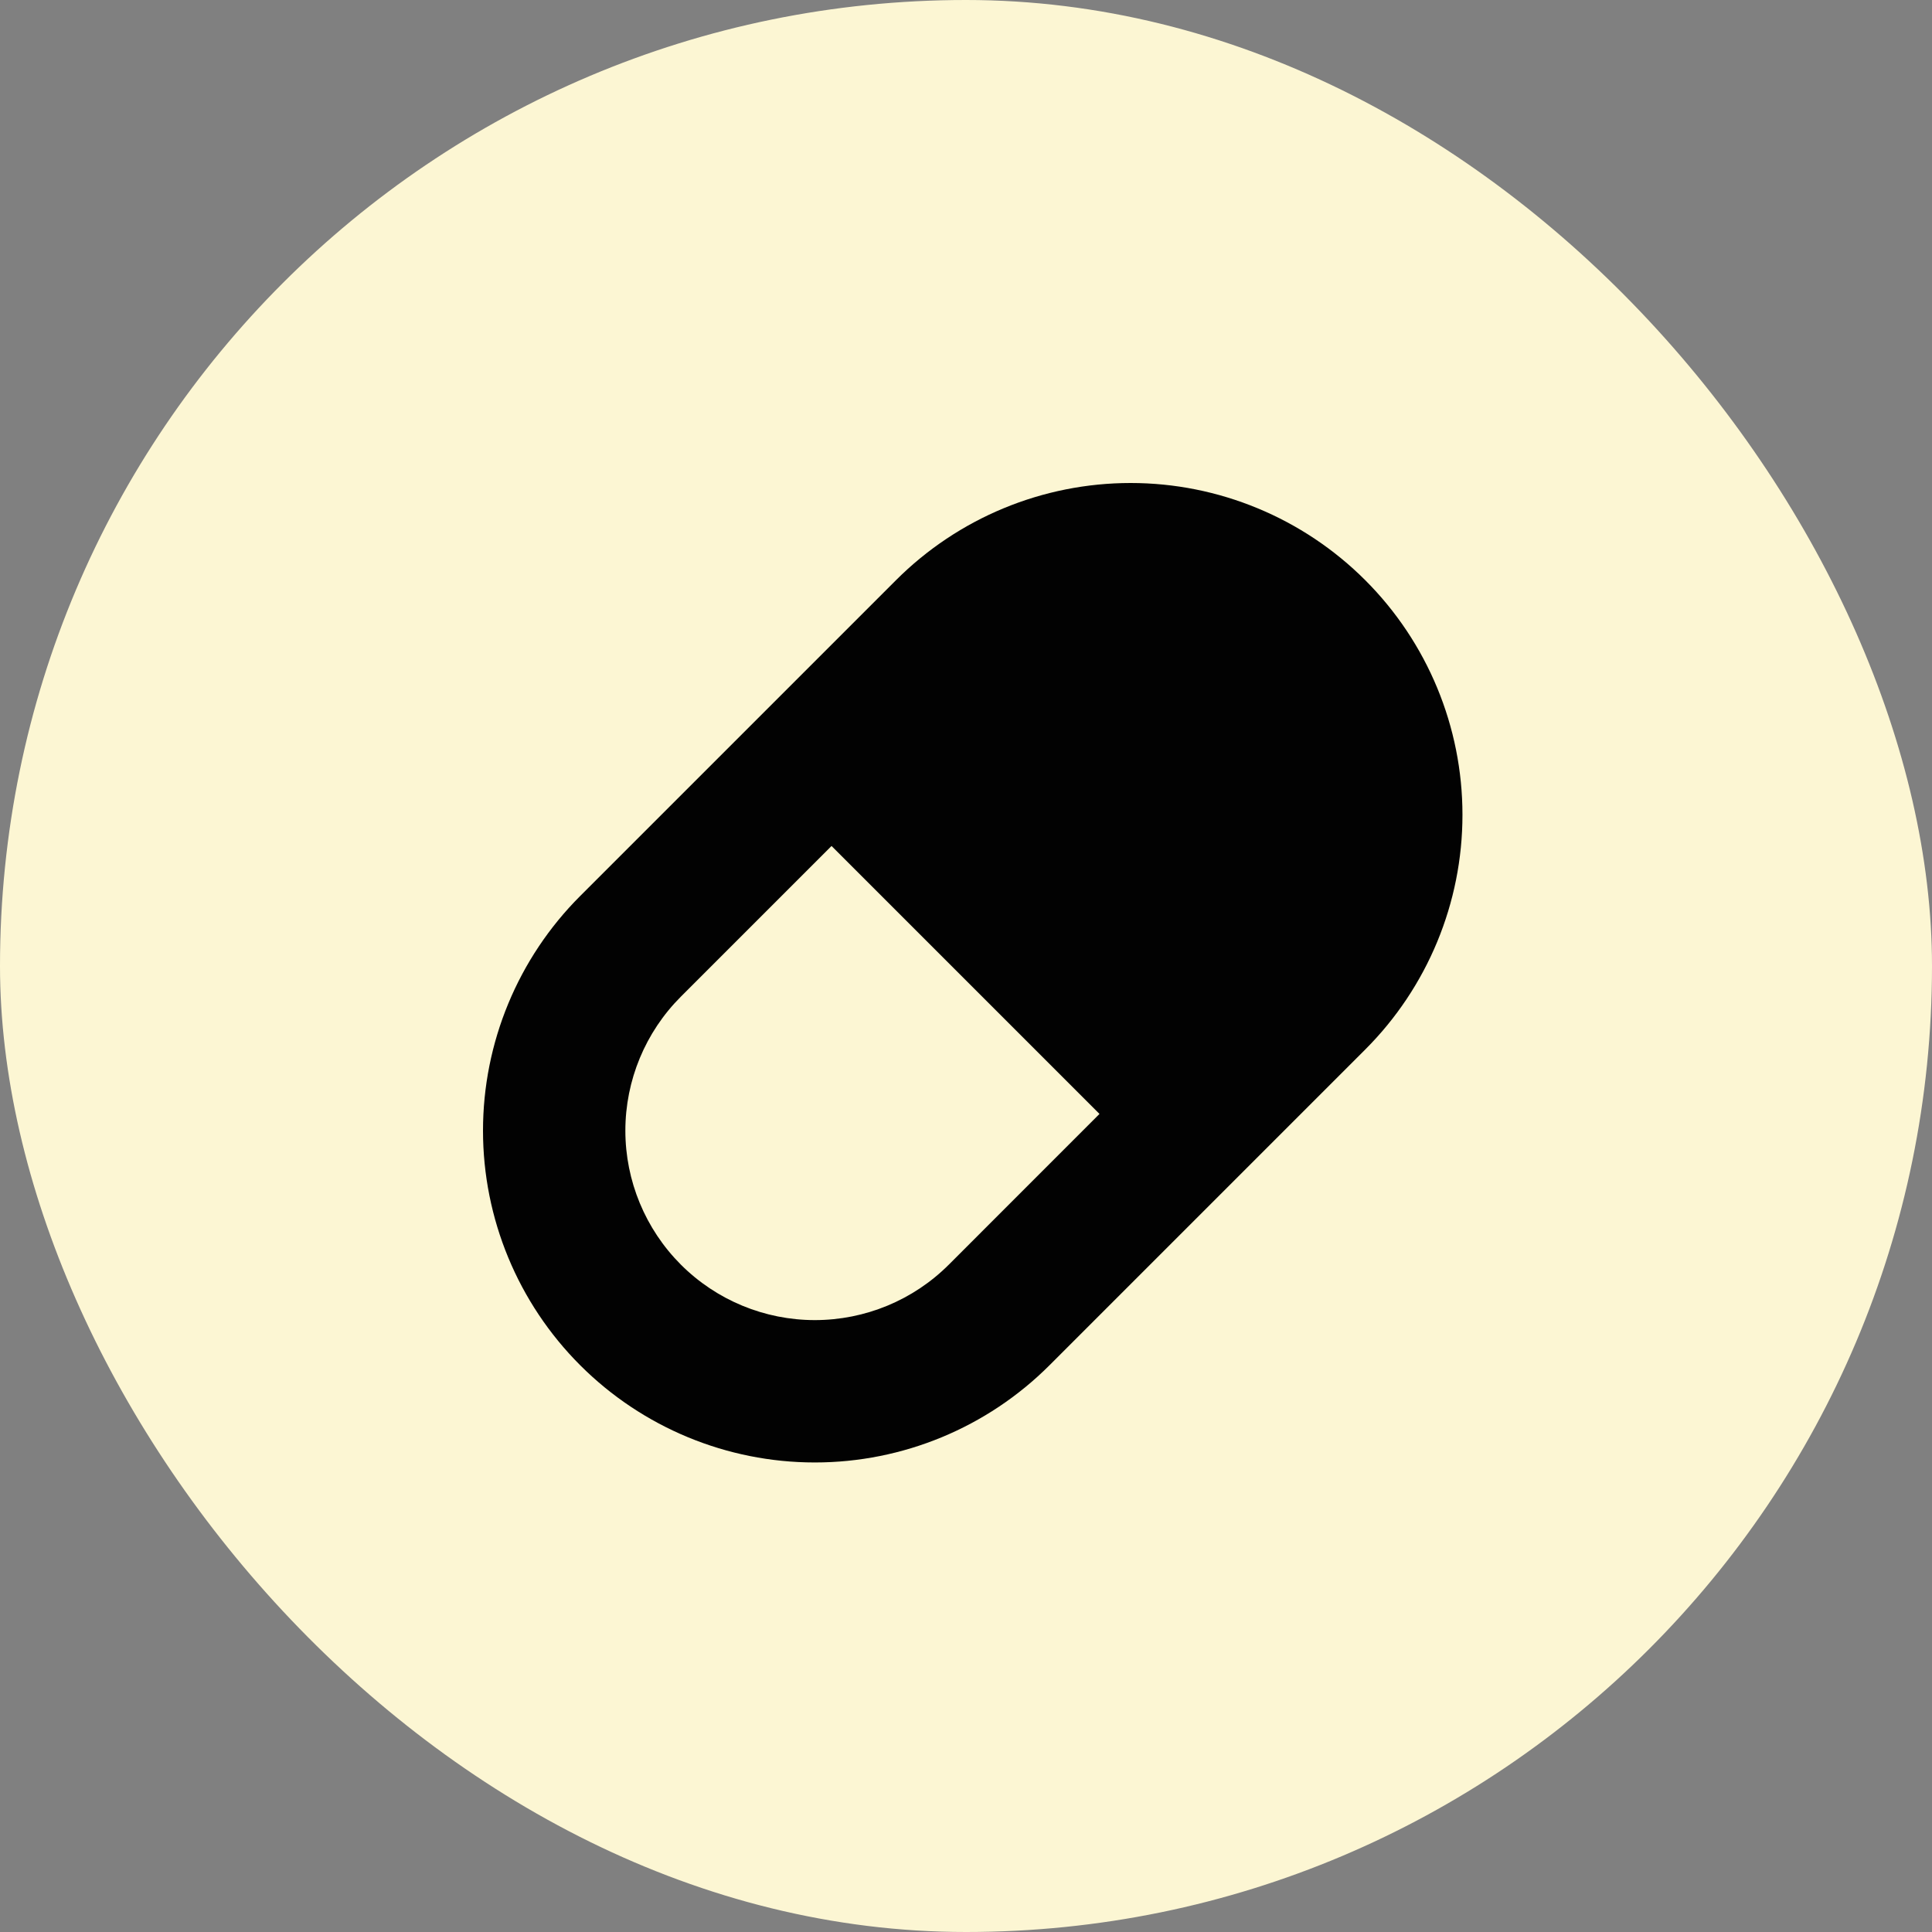 <svg width="32" height="32" viewBox="0 0 32 32" fill="none" xmlns="http://www.w3.org/2000/svg">
<rect x="0" y="0" width="32" height="32" fill="#808080" stroke="none"/>
<rect width="32" height="32" rx="16" fill="#FCF6D3"/>
<path fill-rule="evenodd" clip-rule="evenodd" d="M13.773 14.012L11.277 16.508C10.689 17.096 10.358 17.894 10.358 18.727C10.358 19.559 10.689 20.357 11.277 20.946C11.866 21.535 12.664 21.865 13.496 21.865C14.329 21.865 15.127 21.535 15.716 20.946L18.211 18.45L13.773 14.012ZM18.727 8C17.269 8 15.871 8.579 14.84 9.61L9.61 14.84C8.579 15.871 8 17.269 8 18.727C8 20.184 8.579 21.582 9.61 22.613C10.641 23.644 12.039 24.223 13.496 24.223C14.954 24.223 16.352 23.644 17.383 22.613L22.613 17.383C23.644 16.352 24.223 14.954 24.223 13.496C24.223 12.039 23.644 10.641 22.613 9.61C21.582 8.579 20.184 8 18.727 8Z" fill="#020202"/>
</svg>
